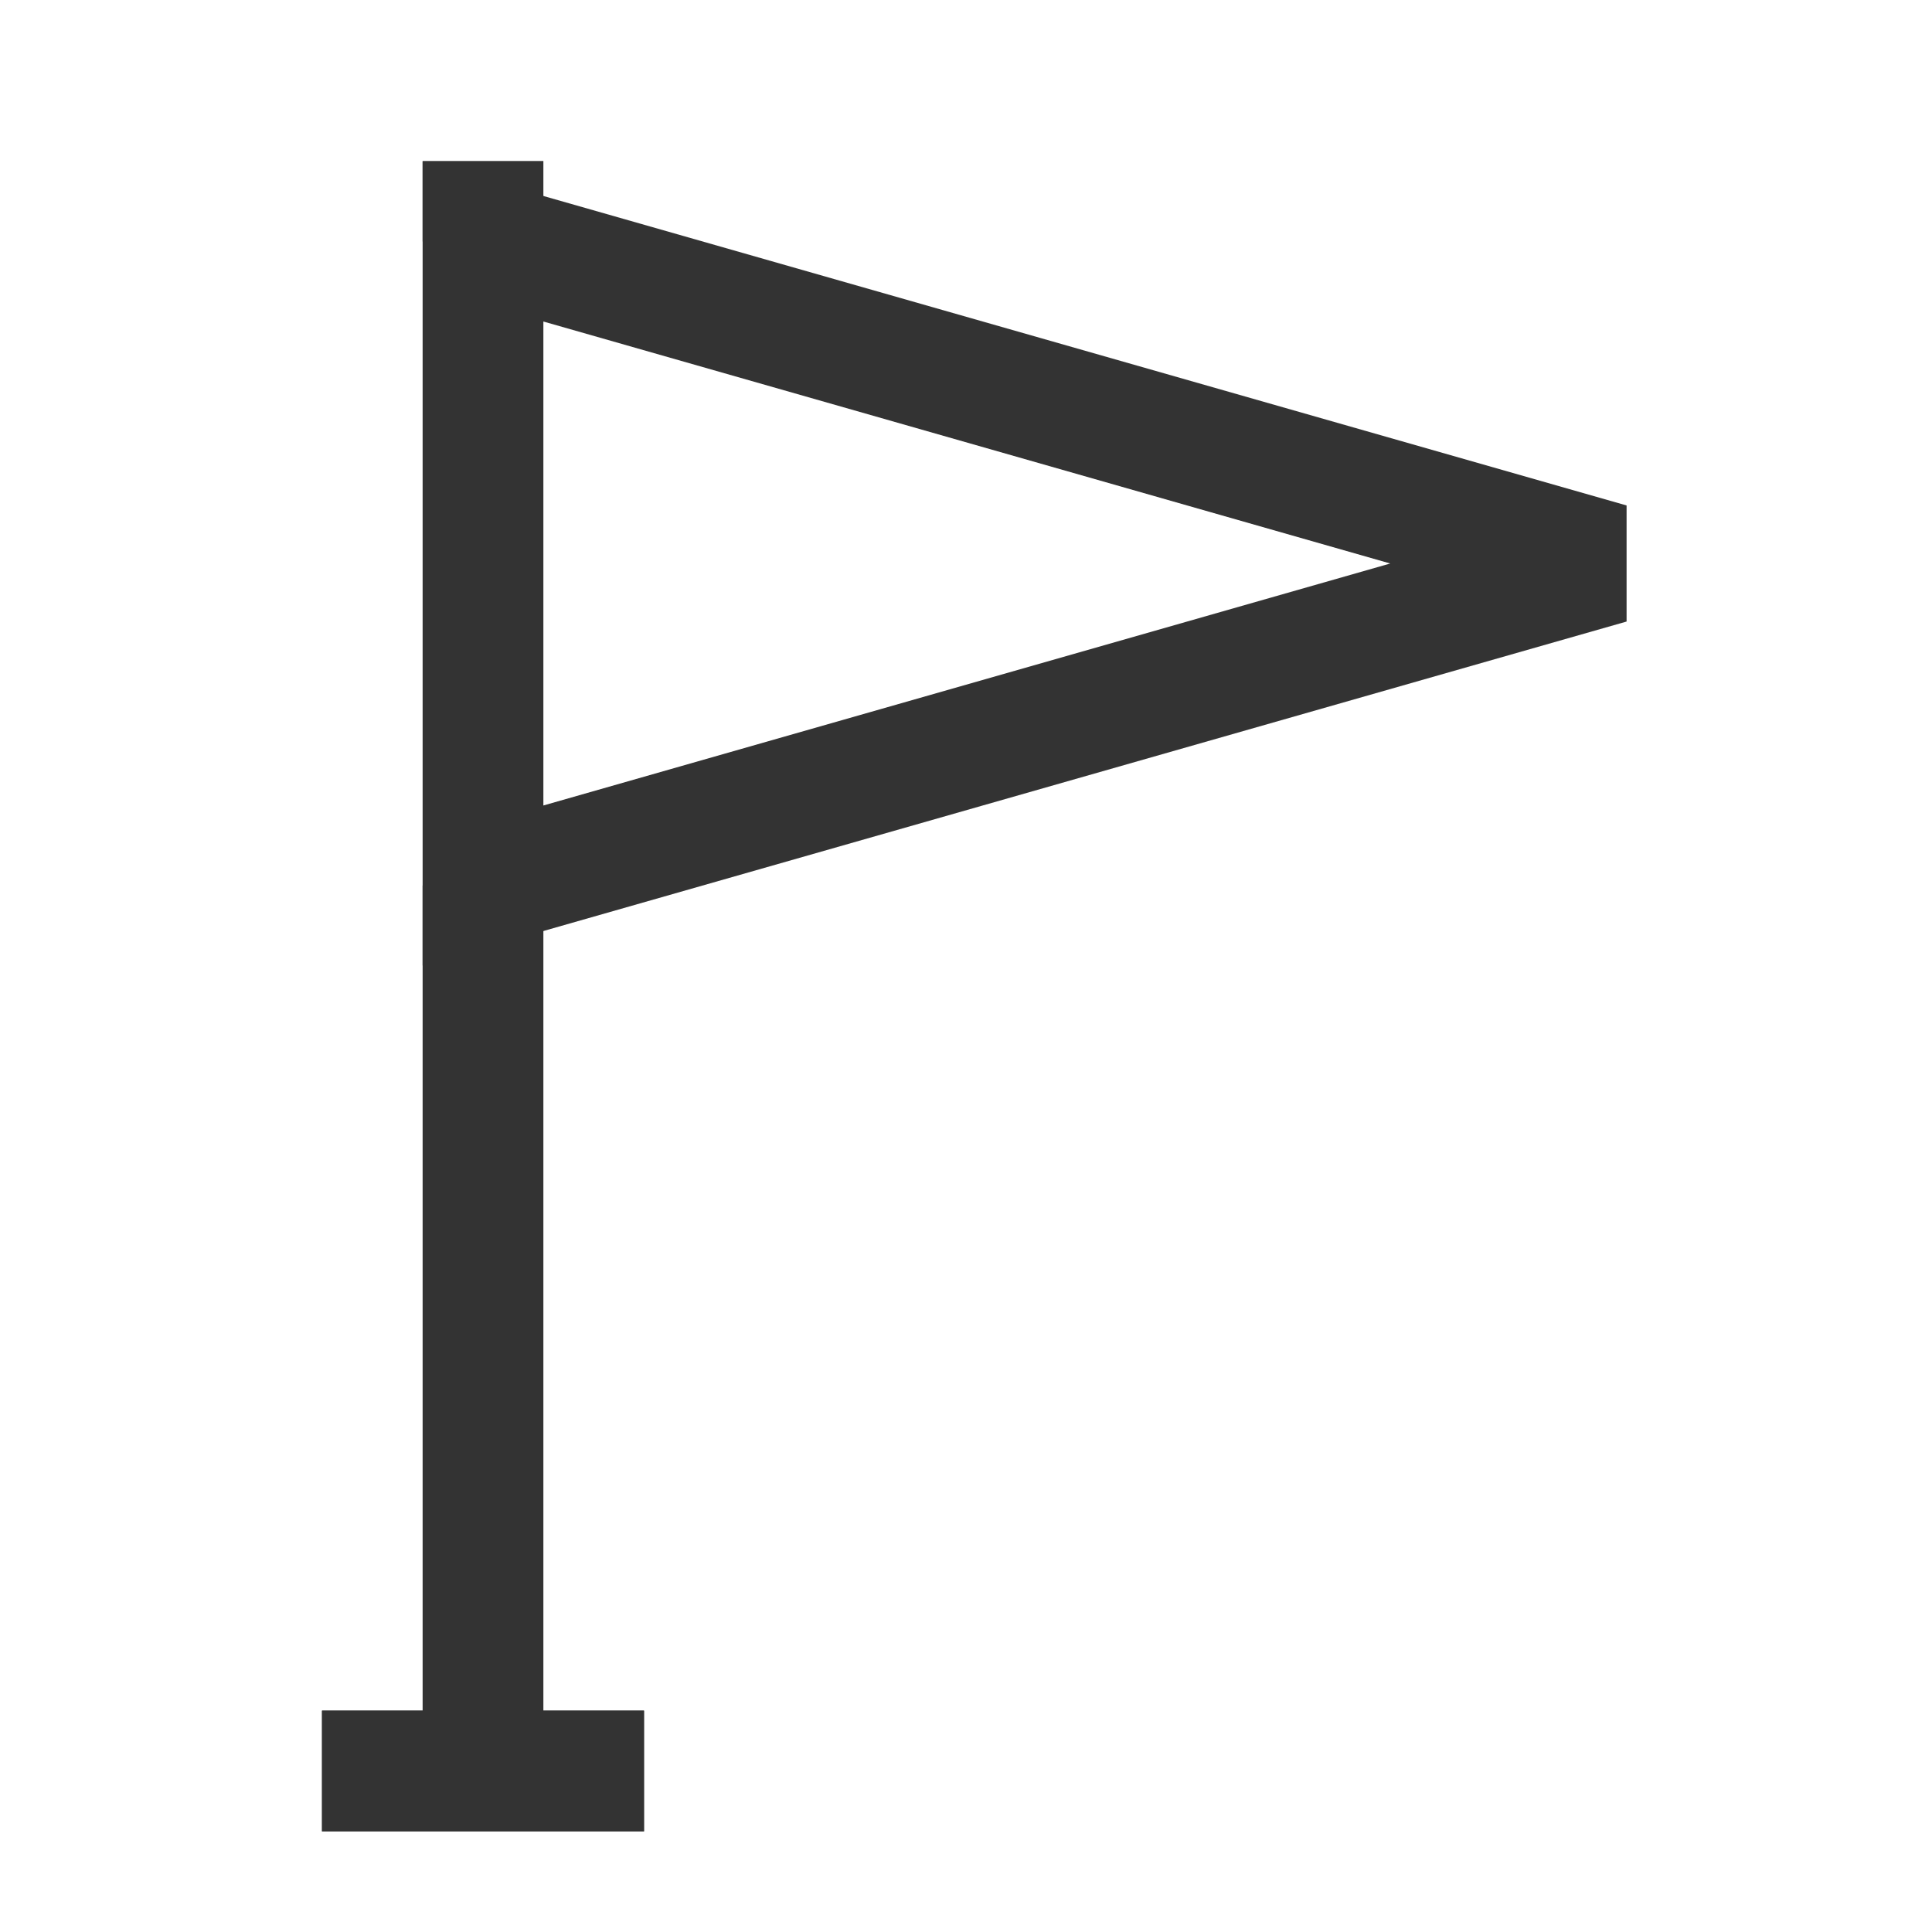 <?xml version="1.0" encoding="iso-8859-1"?>
<svg version="1.1" id="&#x56FE;&#x5C42;_1" xmlns="http://www.w3.org/2000/svg" xmlns:xlink="http://www.w3.org/1999/xlink" x="0px"
	 y="0px" viewBox="0 0 24 24" style="enable-background:new 0 0 24 24;" xml:space="preserve">
<path style="fill:#333333;" d="M8,22.75H6V22v0.75H4v-1.5h1.25V11h1.5v10.25H8V22.75z M6.75,3h-1.5V2h1.5V3z"/>
<rect x="4" y="21.25" style="fill:#333333;" width="4" height="1.5"/>
<path style="fill:#333333;" d="M5.25,11.994V2.006l14.956,4.273v1.442L5.25,11.994z M6.75,3.994v6.012L17.27,7L6.75,3.994z"/>
</svg>






